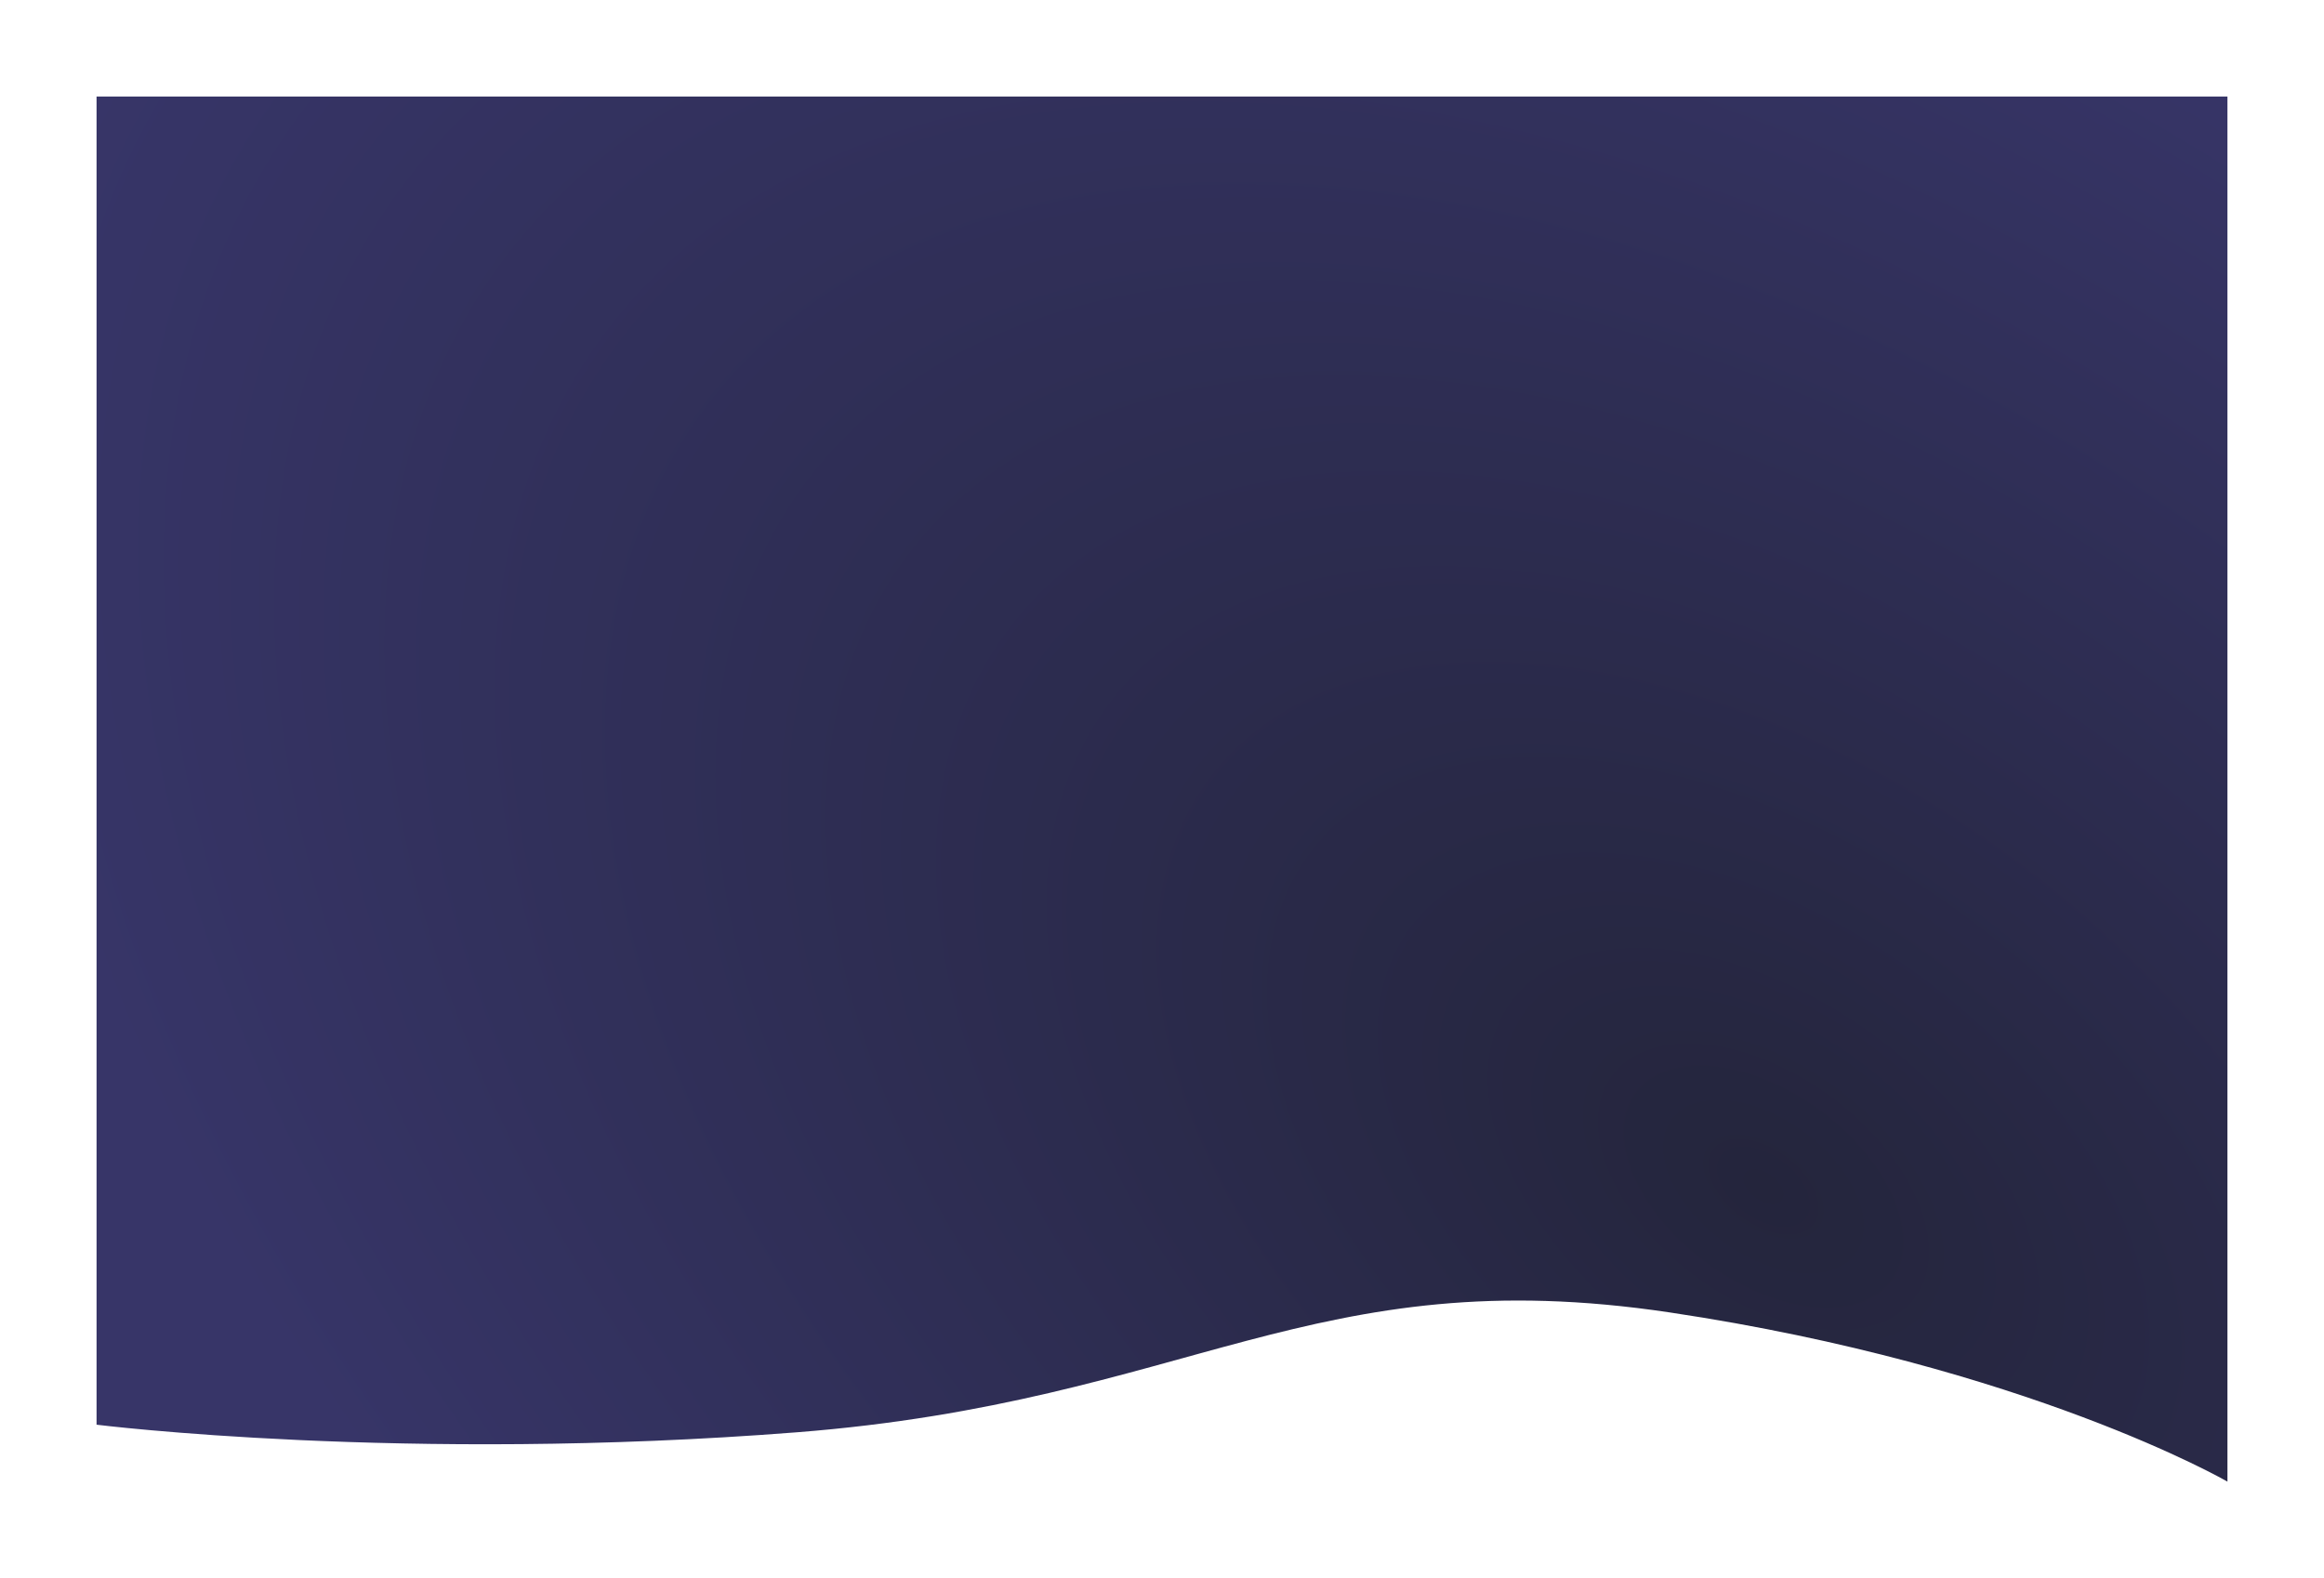 <svg xmlns="http://www.w3.org/2000/svg" width="2094" height="1422.378"><defs><radialGradient id="a" cx=".781" cy=".795" r="1.217" gradientTransform="matrix(-.473 -.881 .488 -.262 .763 1.691)" gradientUnits="objectBoundingBox"><stop offset="0" stop-color="#24253c"/><stop offset="1" stop-color="#373568"/></radialGradient><filter id="b" x="0" y="0" width="2094" height="1422.378" filterUnits="userSpaceOnUse"><feOffset dy="3"/><feGaussianBlur stdDeviation="29" result="c"/><feFlood flood-opacity=".231"/><feComposite operator="in" in2="c"/><feComposite in="SourceGraphic"/></filter></defs><g filter="url(#b)"><path d="M0 0h1920v1248.378s-180.079-104.189-502.321-152.46-432.229 80.208-786.649 108S0 1197.075 0 1197.075z" transform="translate(87 84)" fill="url(#a)"/></g></svg>